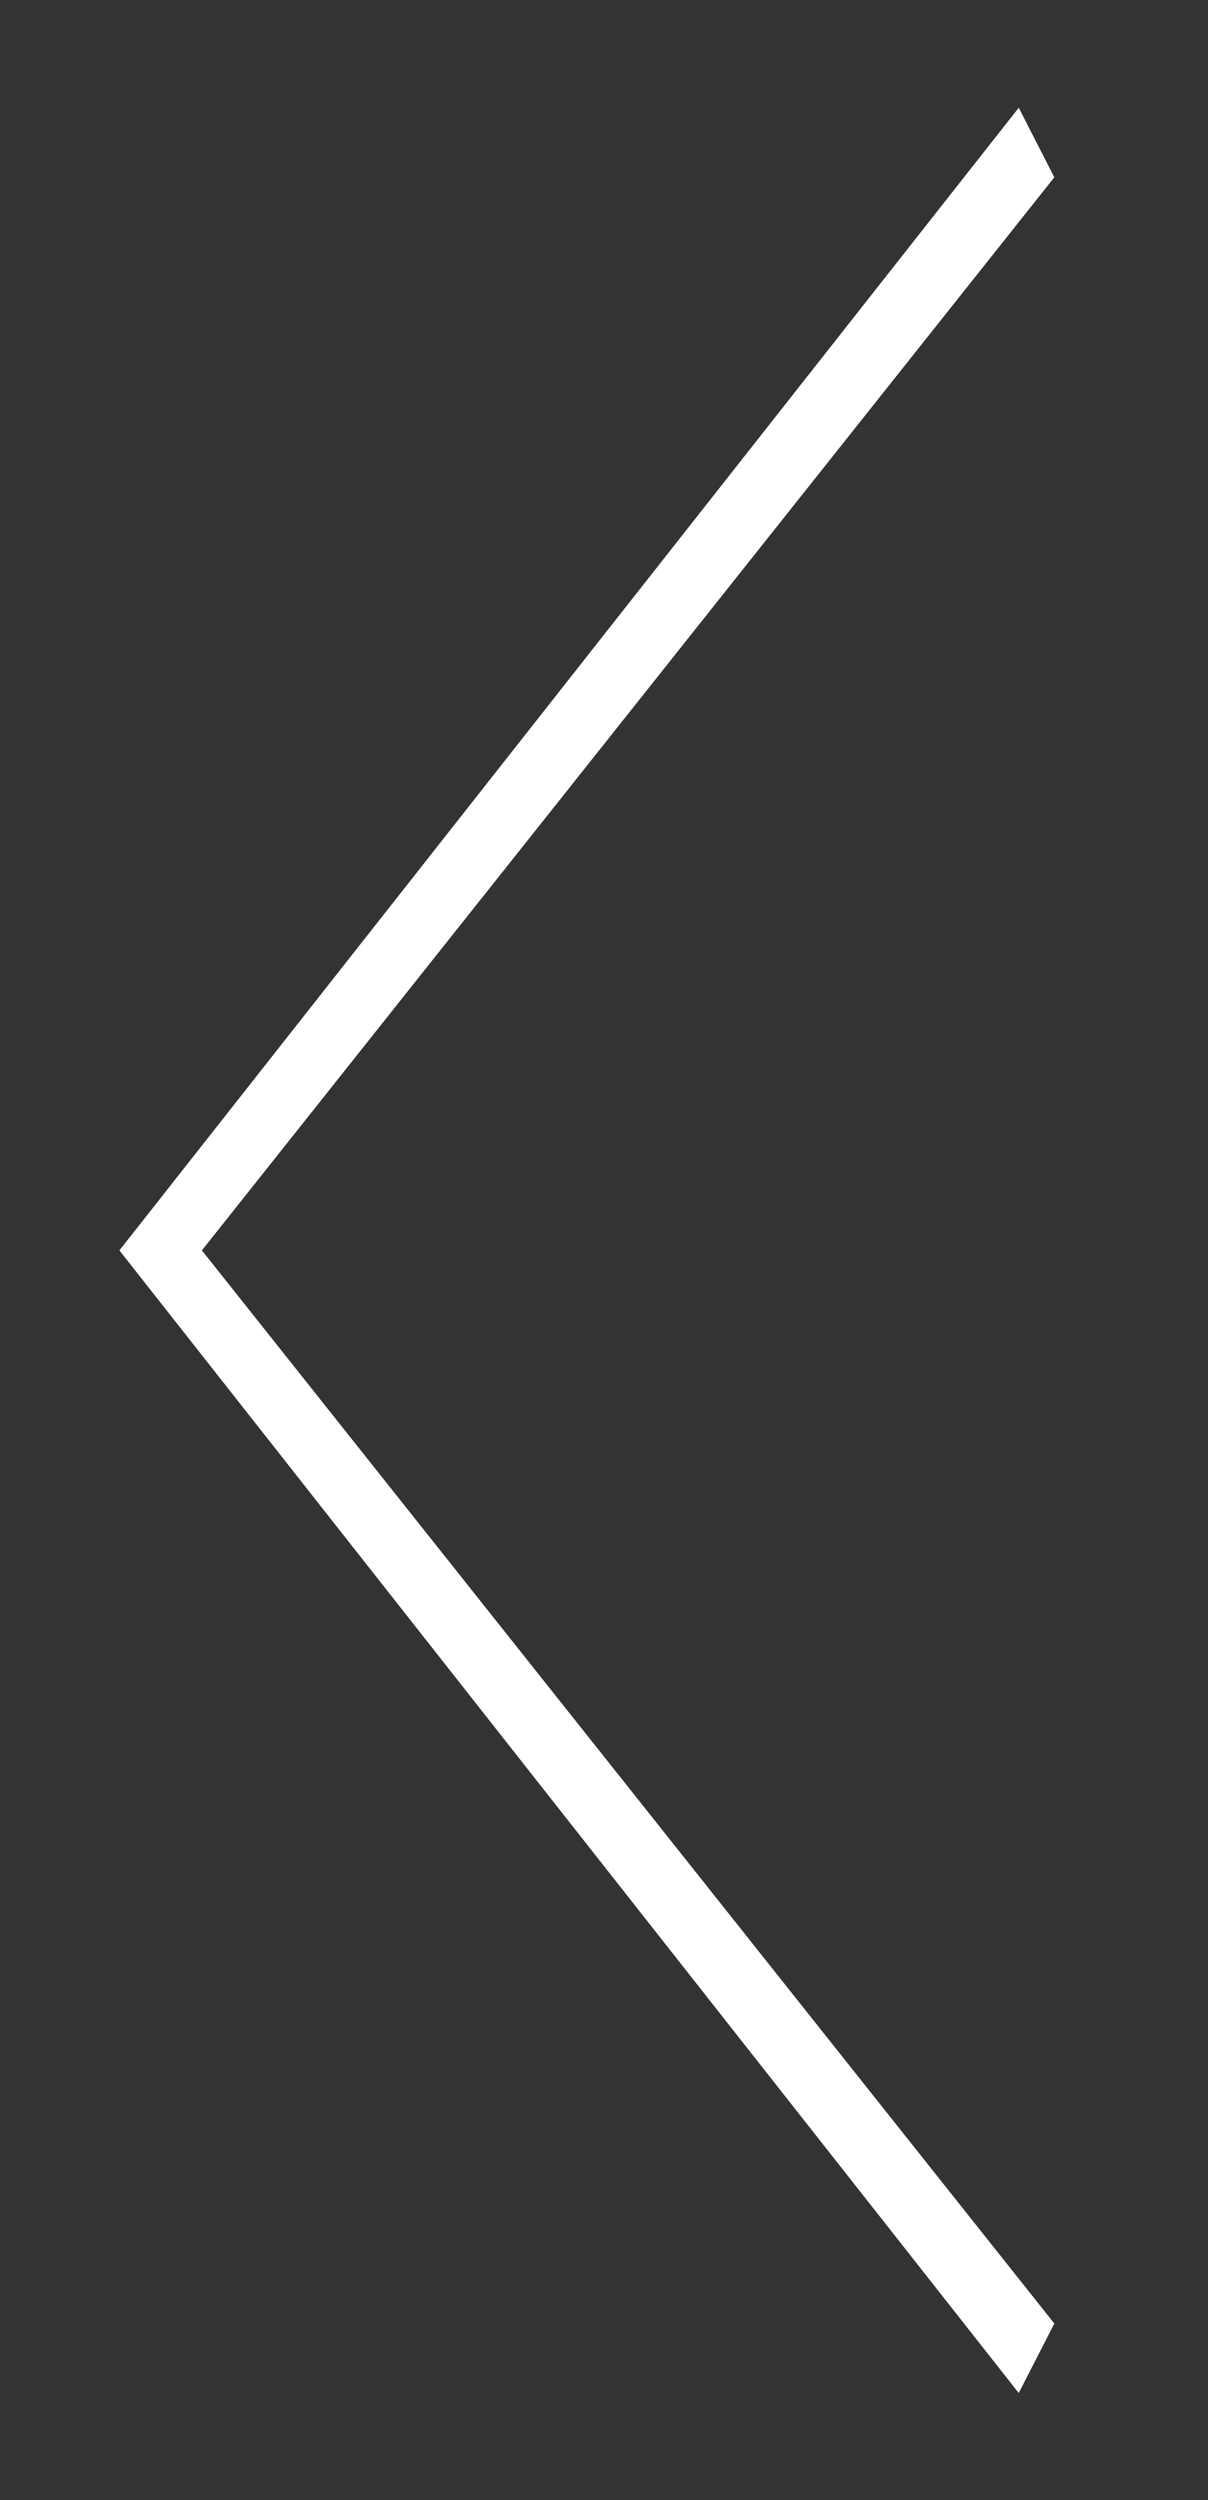 <svg 
 xmlns="http://www.w3.org/2000/svg"
 xmlns:xlink="http://www.w3.org/1999/xlink"
 width="29px" height="60px">
<rect width="100%" height="100%" fill="#333333" stroke="none"/>
<path fill-rule="evenodd"  stroke-width="1px" stroke="rgb(255,255,255)" fill="rgb(255,255,255)"
 d="M24.367,3.508 L3.503,30.007 L24.367,56.506 L24.719,55.819 L4.208,30.007 L24.719,4.196 L24.367,3.508 Z"/>
</svg>